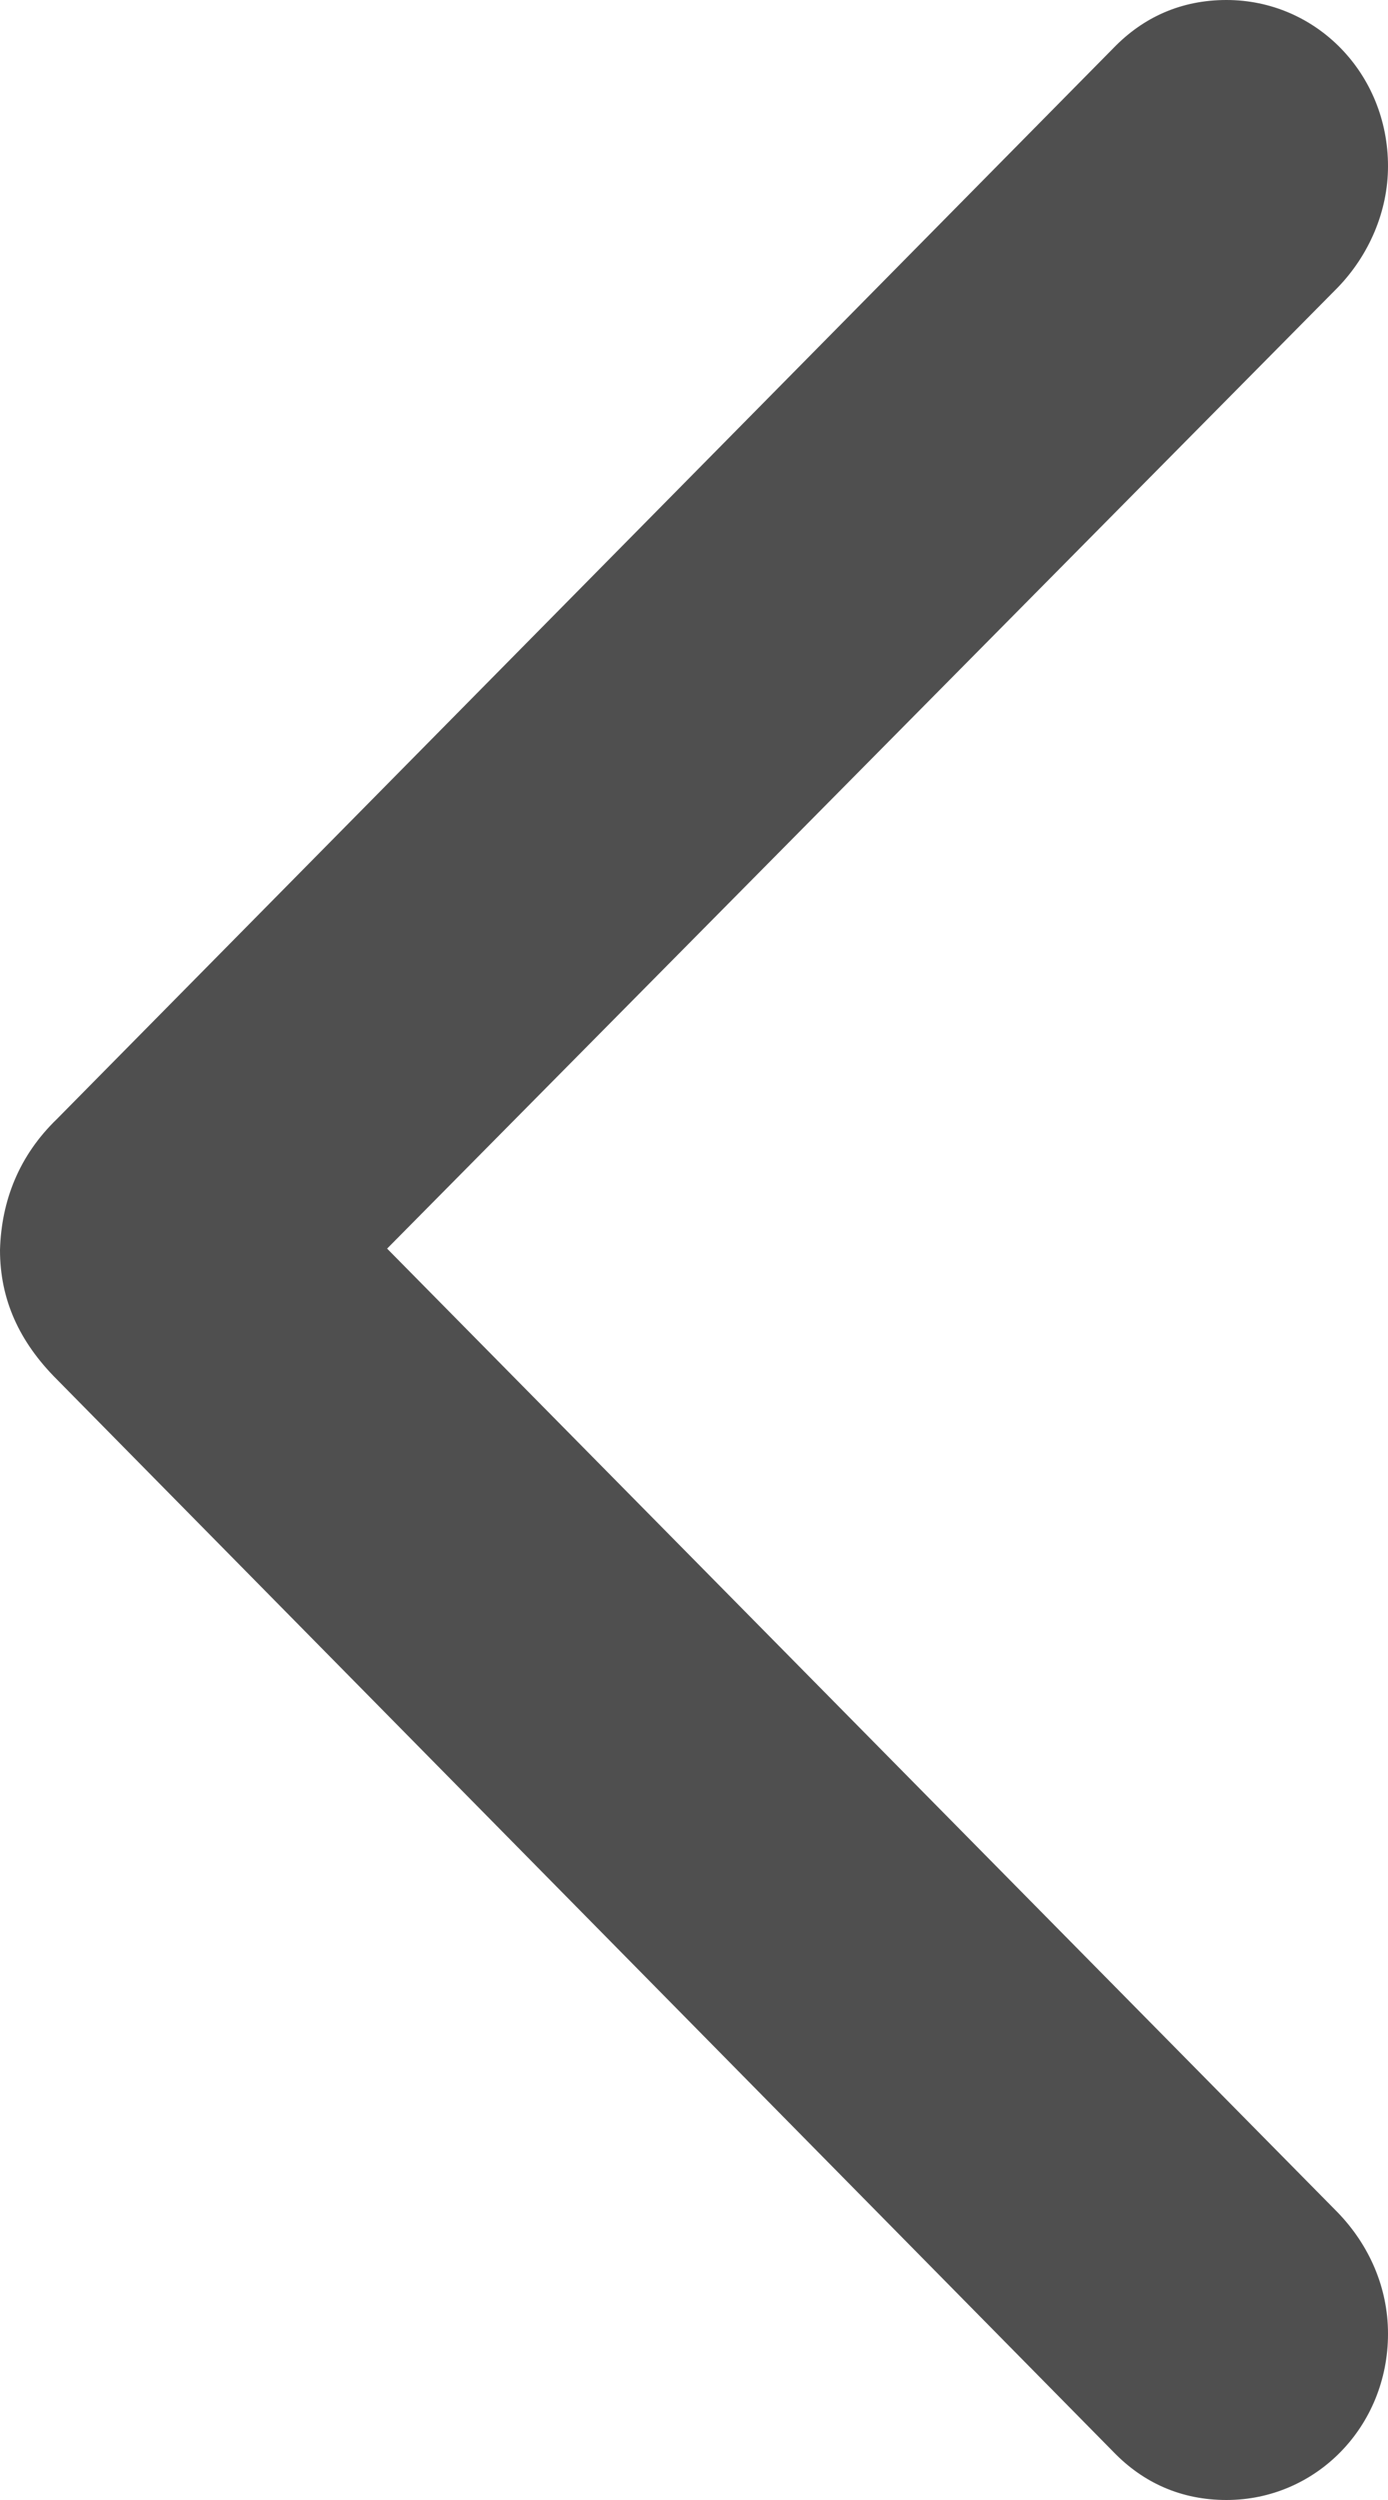 <svg width="10" height="18" viewBox="0 0 10 18" fill="none" xmlns="http://www.w3.org/2000/svg">
<path d="M8.023 17.655C8.239 17.878 8.513 18 8.836 18C9.481 18 10 17.472 10 16.803C10 16.468 9.863 16.163 9.638 15.93L2.789 8.99L9.638 2.07C9.863 1.837 10 1.522 10 1.197C10 0.528 9.481 0 8.836 0C8.513 0 8.239 0.122 8.023 0.345L0.411 8.056C0.137 8.32 0.01 8.645 0 9C0 9.355 0.137 9.66 0.411 9.933L8.023 17.655Z" fill="#4F4F4F"/>
</svg>

